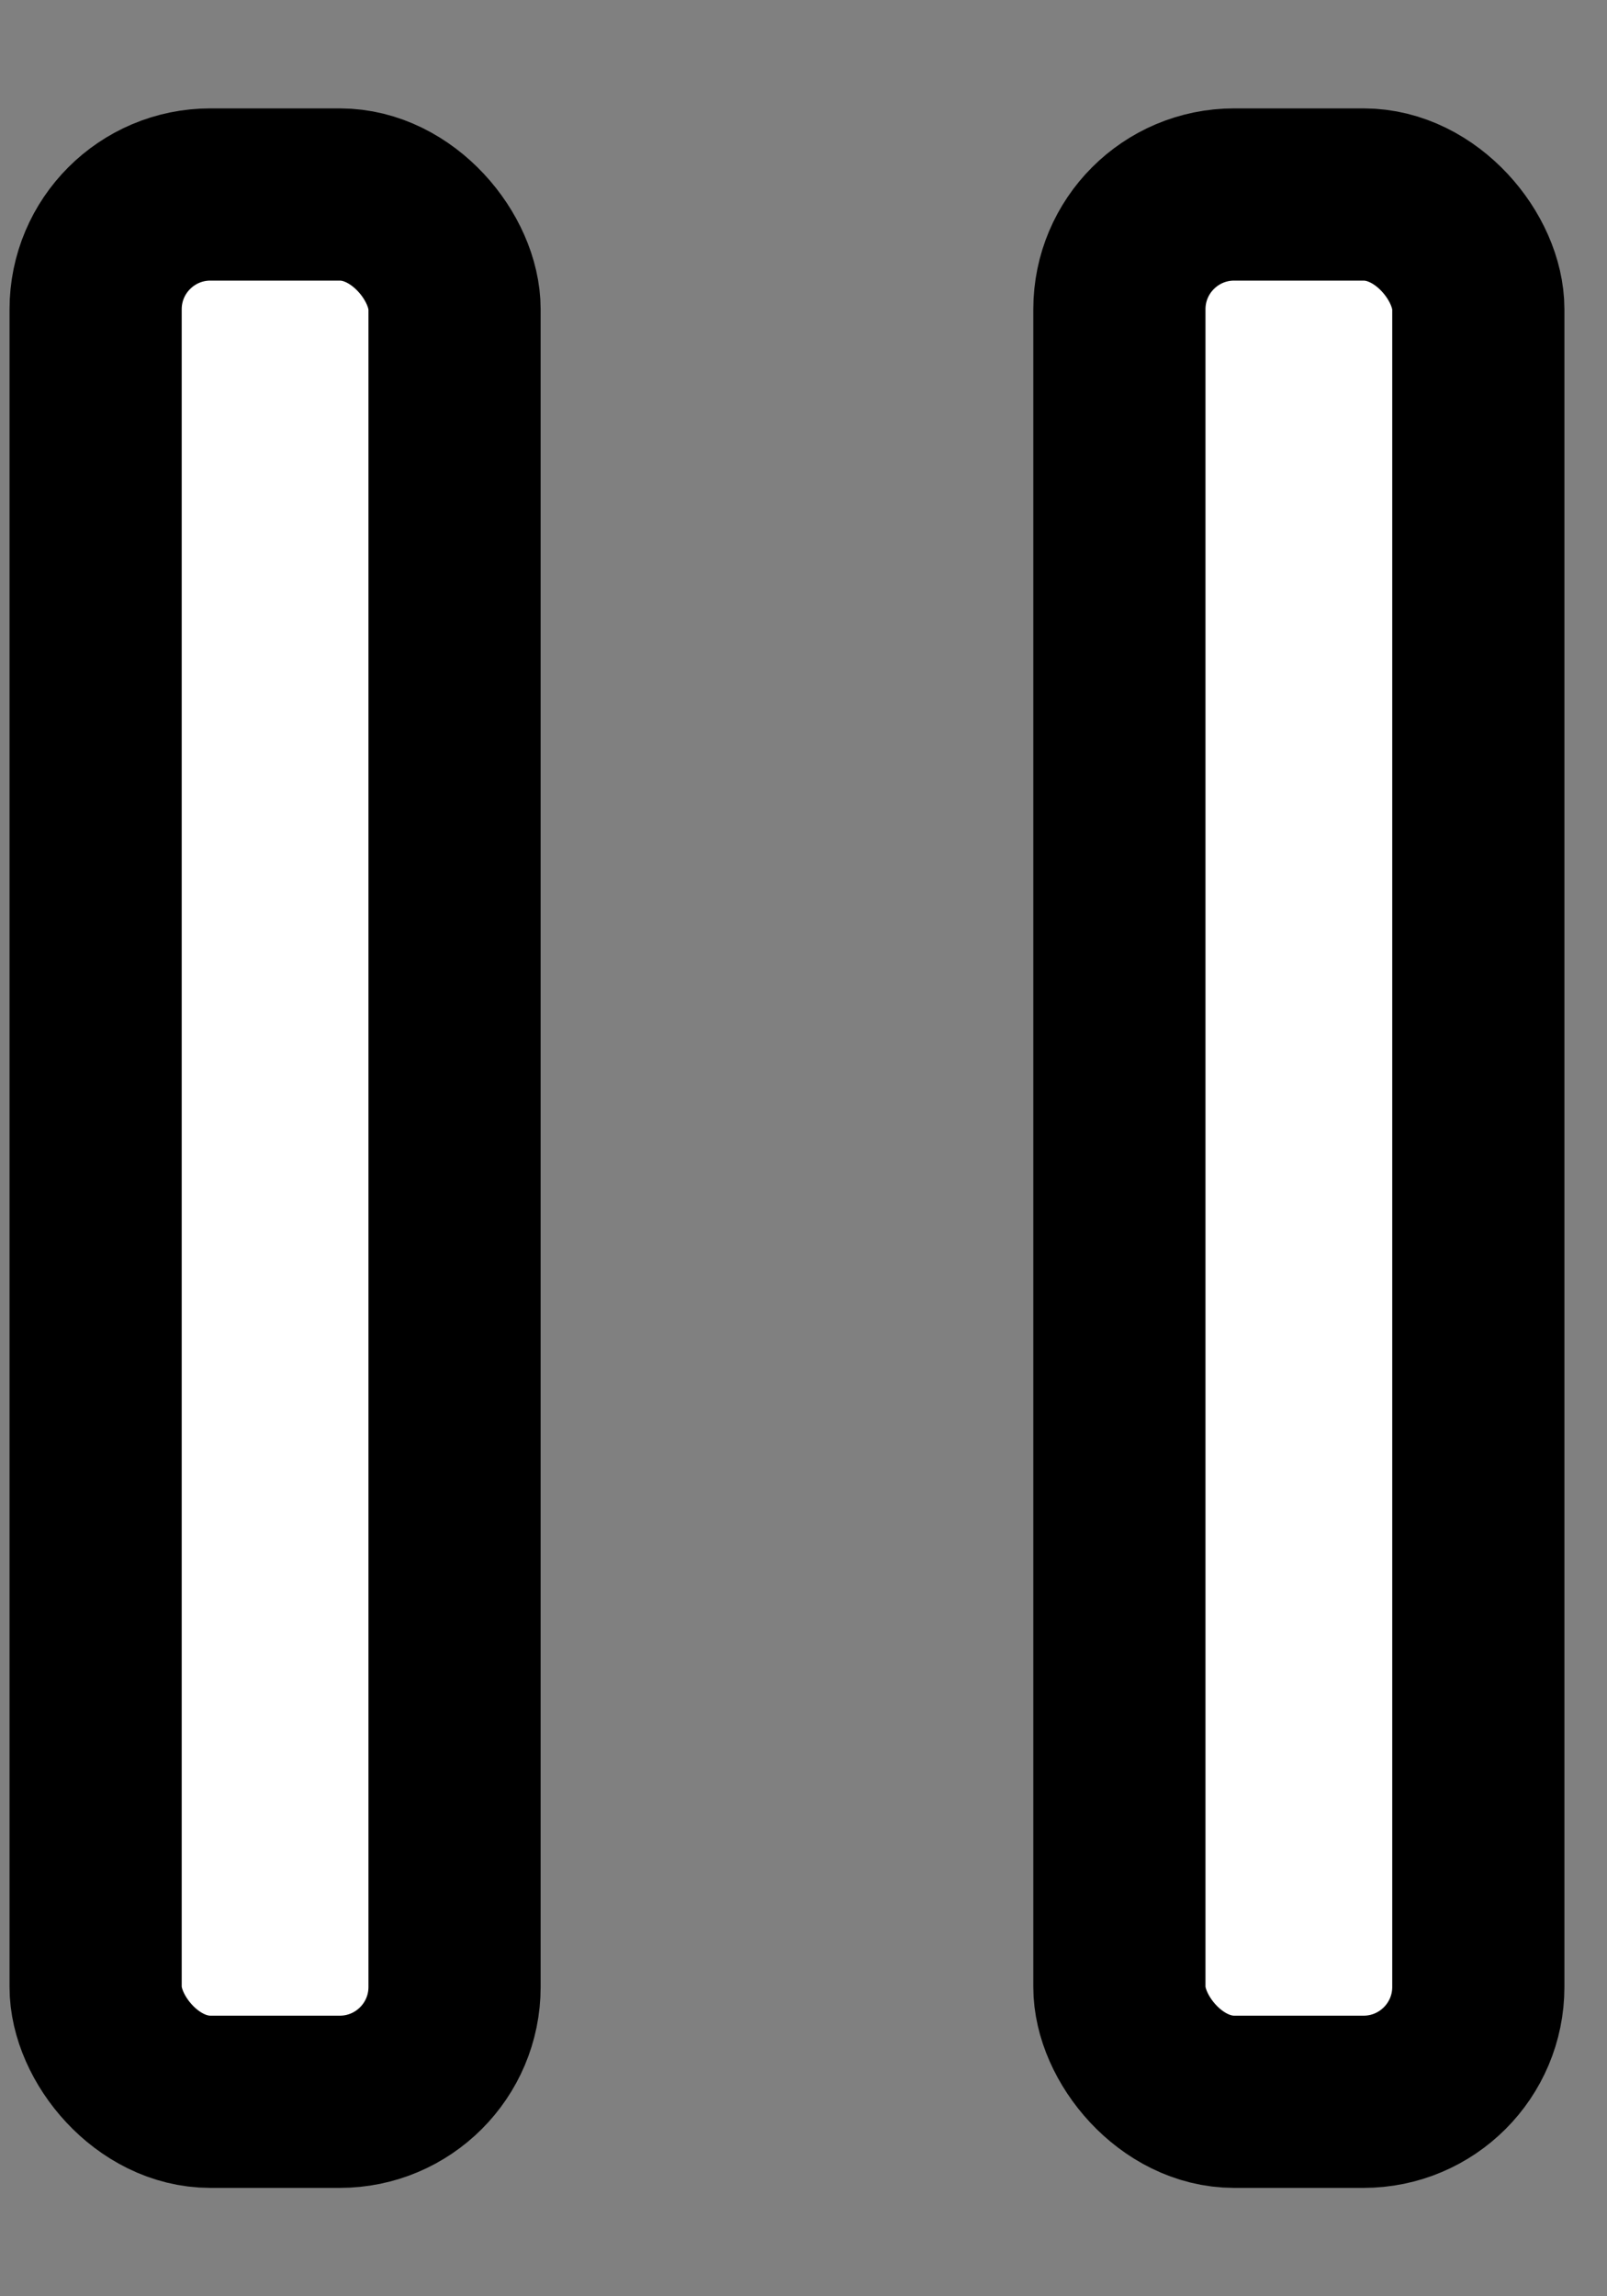<?xml version="1.0" encoding="UTF-8"?>
<svg width="14px" height="20px" viewBox="0 0 14 20" version="1.1" xmlns="http://www.w3.org/2000/svg" xmlns:xlink="http://www.w3.org/1999/xlink">
    <rect x="0" y="0" width="14" height="20" fill="#808080" stroke="none"/>
    <title>87182517-7C2F-42BB-A23C-BF1AA901C601</title>
    <g id="Motion-Graphics" stroke="none" stroke-width="1" fill="none" fill-rule="evenodd">
        <g id="Tutorial-page-Copy-33" transform="translate(-286, -442)" fill="#FFFFFF" stroke="#000000" stroke-width="1.5">
            <g id="pause-button" transform="translate(272, 432)">
                <g id="Group-8" transform="translate(14.082, 10.944)">
                    <rect id="Rectangle" transform="translate(2.314, 9.056) rotate(-180) translate(-2.314, -9.056) " x="0.75" y="0.75" width="3.127" height="16.612" rx="1"></rect>
                    <rect id="Rectangle-Copy-2" transform="translate(11.234, 9.056) rotate(-180) translate(-11.234, -9.056) " x="9.671" y="0.75" width="3.127" height="16.612" rx="1"></rect>
                </g>
            </g>
        </g>
    </g>
</svg>